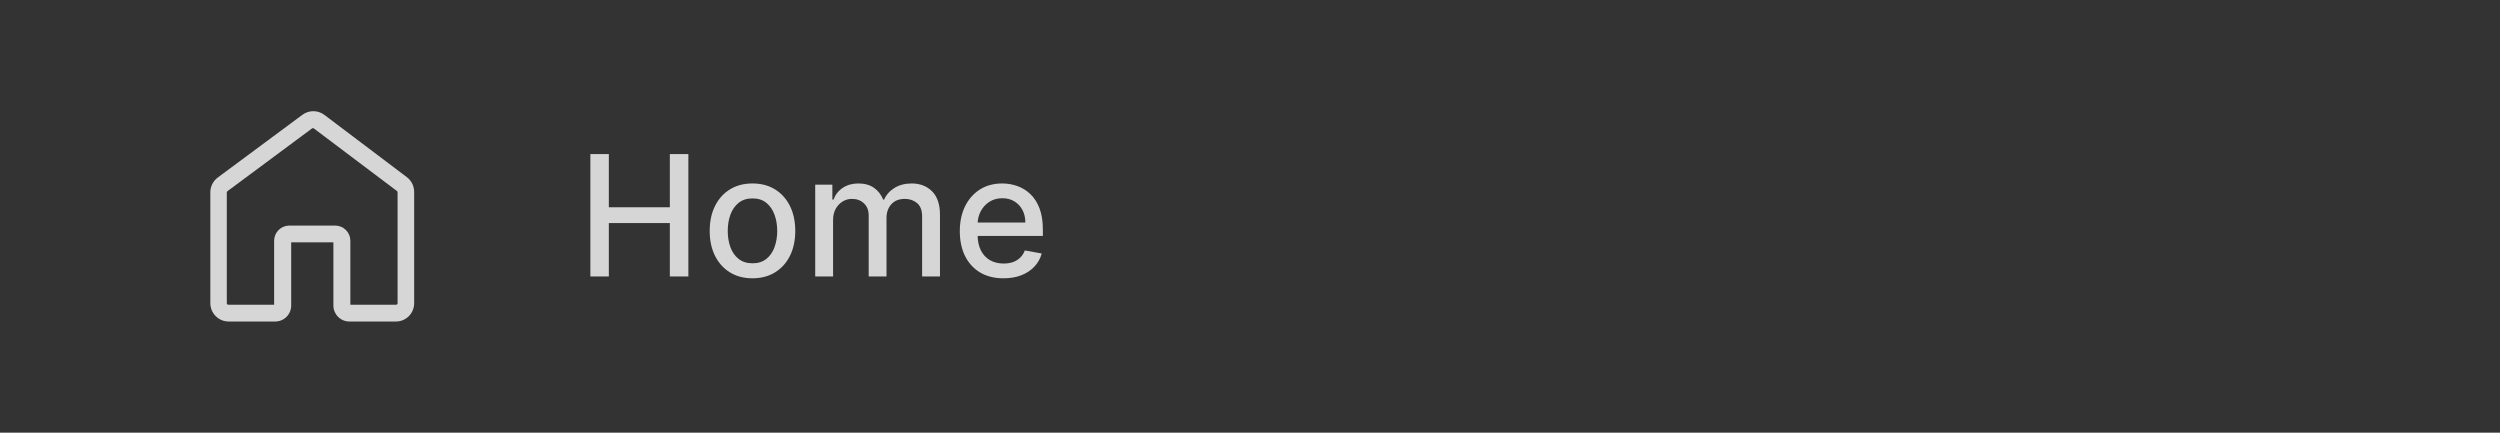 <svg width="208" height="36" viewBox="0 0 208 36" fill="none" xmlns="http://www.w3.org/2000/svg">
<rect x="0" y="0" width="208" height="36" fill="#333333" stroke="none"/>
<g opacity="0.8">
<path d="M32.94 26.75H29.067C28.716 26.75 28.38 26.611 28.131 26.364C27.882 26.116 27.741 25.78 27.738 25.429V20.162H24.227V25.429C24.225 25.78 24.084 26.116 23.835 26.364C23.586 26.611 23.249 26.75 22.898 26.75H19.026C18.621 26.75 18.233 26.589 17.947 26.303C17.661 26.017 17.5 25.629 17.5 25.224V15.995C17.5 15.757 17.556 15.523 17.663 15.311C17.77 15.098 17.925 14.914 18.115 14.772L25.154 9.555C25.418 9.357 25.739 9.25 26.069 9.25C26.399 9.25 26.72 9.357 26.984 9.555L33.883 14.764C34.066 14.912 34.214 15.1 34.313 15.313C34.413 15.526 34.462 15.759 34.458 15.995V25.224C34.459 25.424 34.42 25.622 34.344 25.807C34.269 25.992 34.157 26.161 34.016 26.303C33.875 26.444 33.707 26.557 33.523 26.634C33.338 26.71 33.14 26.75 32.94 26.75ZM29.15 25.355H32.956C32.99 25.353 33.021 25.338 33.044 25.314C33.067 25.29 33.079 25.258 33.079 25.224V15.995C33.08 15.975 33.076 15.956 33.067 15.939C33.059 15.922 33.046 15.907 33.03 15.896L26.114 10.687C26.091 10.671 26.064 10.663 26.036 10.663C26.008 10.663 25.981 10.671 25.958 10.687L18.927 15.904C18.91 15.917 18.896 15.933 18.887 15.951C18.877 15.97 18.871 15.99 18.87 16.011V25.224C18.87 25.259 18.884 25.292 18.909 25.317C18.933 25.341 18.966 25.355 19.001 25.355H22.808V20.023C22.81 19.691 22.943 19.372 23.178 19.138C23.413 18.903 23.731 18.77 24.063 18.768H27.878C28.044 18.767 28.208 18.798 28.362 18.861C28.516 18.923 28.656 19.015 28.774 19.132C28.892 19.248 28.986 19.387 29.05 19.54C29.115 19.693 29.148 19.857 29.15 20.023V25.355Z" fill="white"/>
</g>
<path opacity="0.8" d="M49.119 23V12.818H50.655V17.243H55.731V12.818H57.272V23H55.731V18.56H50.655V23H49.119ZM62.606 23.154C61.891 23.154 61.266 22.99 60.732 22.662C60.199 22.334 59.784 21.875 59.489 21.285C59.194 20.695 59.047 20.005 59.047 19.217C59.047 18.424 59.194 17.732 59.489 17.139C59.784 16.545 60.199 16.084 60.732 15.756C61.266 15.428 61.891 15.264 62.606 15.264C63.322 15.264 63.947 15.428 64.481 15.756C65.014 16.084 65.429 16.545 65.724 17.139C66.019 17.732 66.166 18.424 66.166 19.217C66.166 20.005 66.019 20.695 65.724 21.285C65.429 21.875 65.014 22.334 64.481 22.662C63.947 22.99 63.322 23.154 62.606 23.154ZM62.611 21.906C63.075 21.906 63.46 21.784 63.765 21.538C64.07 21.293 64.295 20.967 64.441 20.559C64.59 20.151 64.665 19.702 64.665 19.212C64.665 18.724 64.59 18.277 64.441 17.869C64.295 17.458 64.07 17.129 63.765 16.88C63.46 16.631 63.075 16.507 62.611 16.507C62.144 16.507 61.756 16.631 61.448 16.88C61.143 17.129 60.916 17.458 60.767 17.869C60.621 18.277 60.548 18.724 60.548 19.212C60.548 19.702 60.621 20.151 60.767 20.559C60.916 20.967 61.143 21.293 61.448 21.538C61.756 21.784 62.144 21.906 62.611 21.906ZM67.826 23V15.364H69.252V16.607H69.347C69.506 16.186 69.766 15.857 70.127 15.622C70.489 15.383 70.921 15.264 71.425 15.264C71.935 15.264 72.363 15.383 72.708 15.622C73.056 15.861 73.312 16.189 73.478 16.607H73.558C73.74 16.199 74.03 15.874 74.428 15.632C74.826 15.387 75.299 15.264 75.85 15.264C76.542 15.264 77.107 15.481 77.545 15.915C77.986 16.35 78.206 17.004 78.206 17.879V23H76.72V18.018C76.72 17.501 76.579 17.127 76.297 16.895C76.015 16.663 75.679 16.547 75.288 16.547C74.804 16.547 74.428 16.696 74.159 16.994C73.891 17.289 73.757 17.669 73.757 18.133V23H72.275V17.924C72.275 17.51 72.146 17.177 71.887 16.925C71.629 16.673 71.292 16.547 70.878 16.547C70.596 16.547 70.336 16.621 70.097 16.771C69.862 16.916 69.672 17.12 69.526 17.382C69.383 17.644 69.312 17.947 69.312 18.292V23H67.826ZM83.49 23.154C82.737 23.154 82.089 22.993 81.546 22.672C81.006 22.347 80.588 21.891 80.293 21.305C80.001 20.715 79.856 20.024 79.856 19.232C79.856 18.449 80.001 17.76 80.293 17.163C80.588 16.567 80.999 16.101 81.526 15.766C82.056 15.432 82.676 15.264 83.385 15.264C83.816 15.264 84.234 15.335 84.638 15.478C85.043 15.62 85.405 15.844 85.727 16.149C86.048 16.454 86.302 16.85 86.488 17.337C86.673 17.821 86.766 18.41 86.766 19.102V19.629H80.696V18.516H85.309C85.309 18.125 85.23 17.778 85.071 17.477C84.912 17.172 84.688 16.931 84.4 16.756C84.115 16.58 83.78 16.492 83.395 16.492C82.978 16.492 82.613 16.595 82.302 16.8C81.993 17.003 81.755 17.268 81.586 17.596C81.42 17.921 81.337 18.274 81.337 18.655V19.525C81.337 20.035 81.427 20.47 81.606 20.827C81.788 21.185 82.041 21.459 82.366 21.648C82.691 21.833 83.07 21.926 83.505 21.926C83.786 21.926 84.043 21.886 84.275 21.807C84.507 21.724 84.708 21.601 84.877 21.439C85.046 21.276 85.175 21.076 85.265 20.837L86.671 21.091C86.559 21.505 86.357 21.868 86.065 22.18C85.777 22.488 85.414 22.728 84.976 22.901C84.542 23.07 84.046 23.154 83.49 23.154Z" fill="white"/>
</svg>
